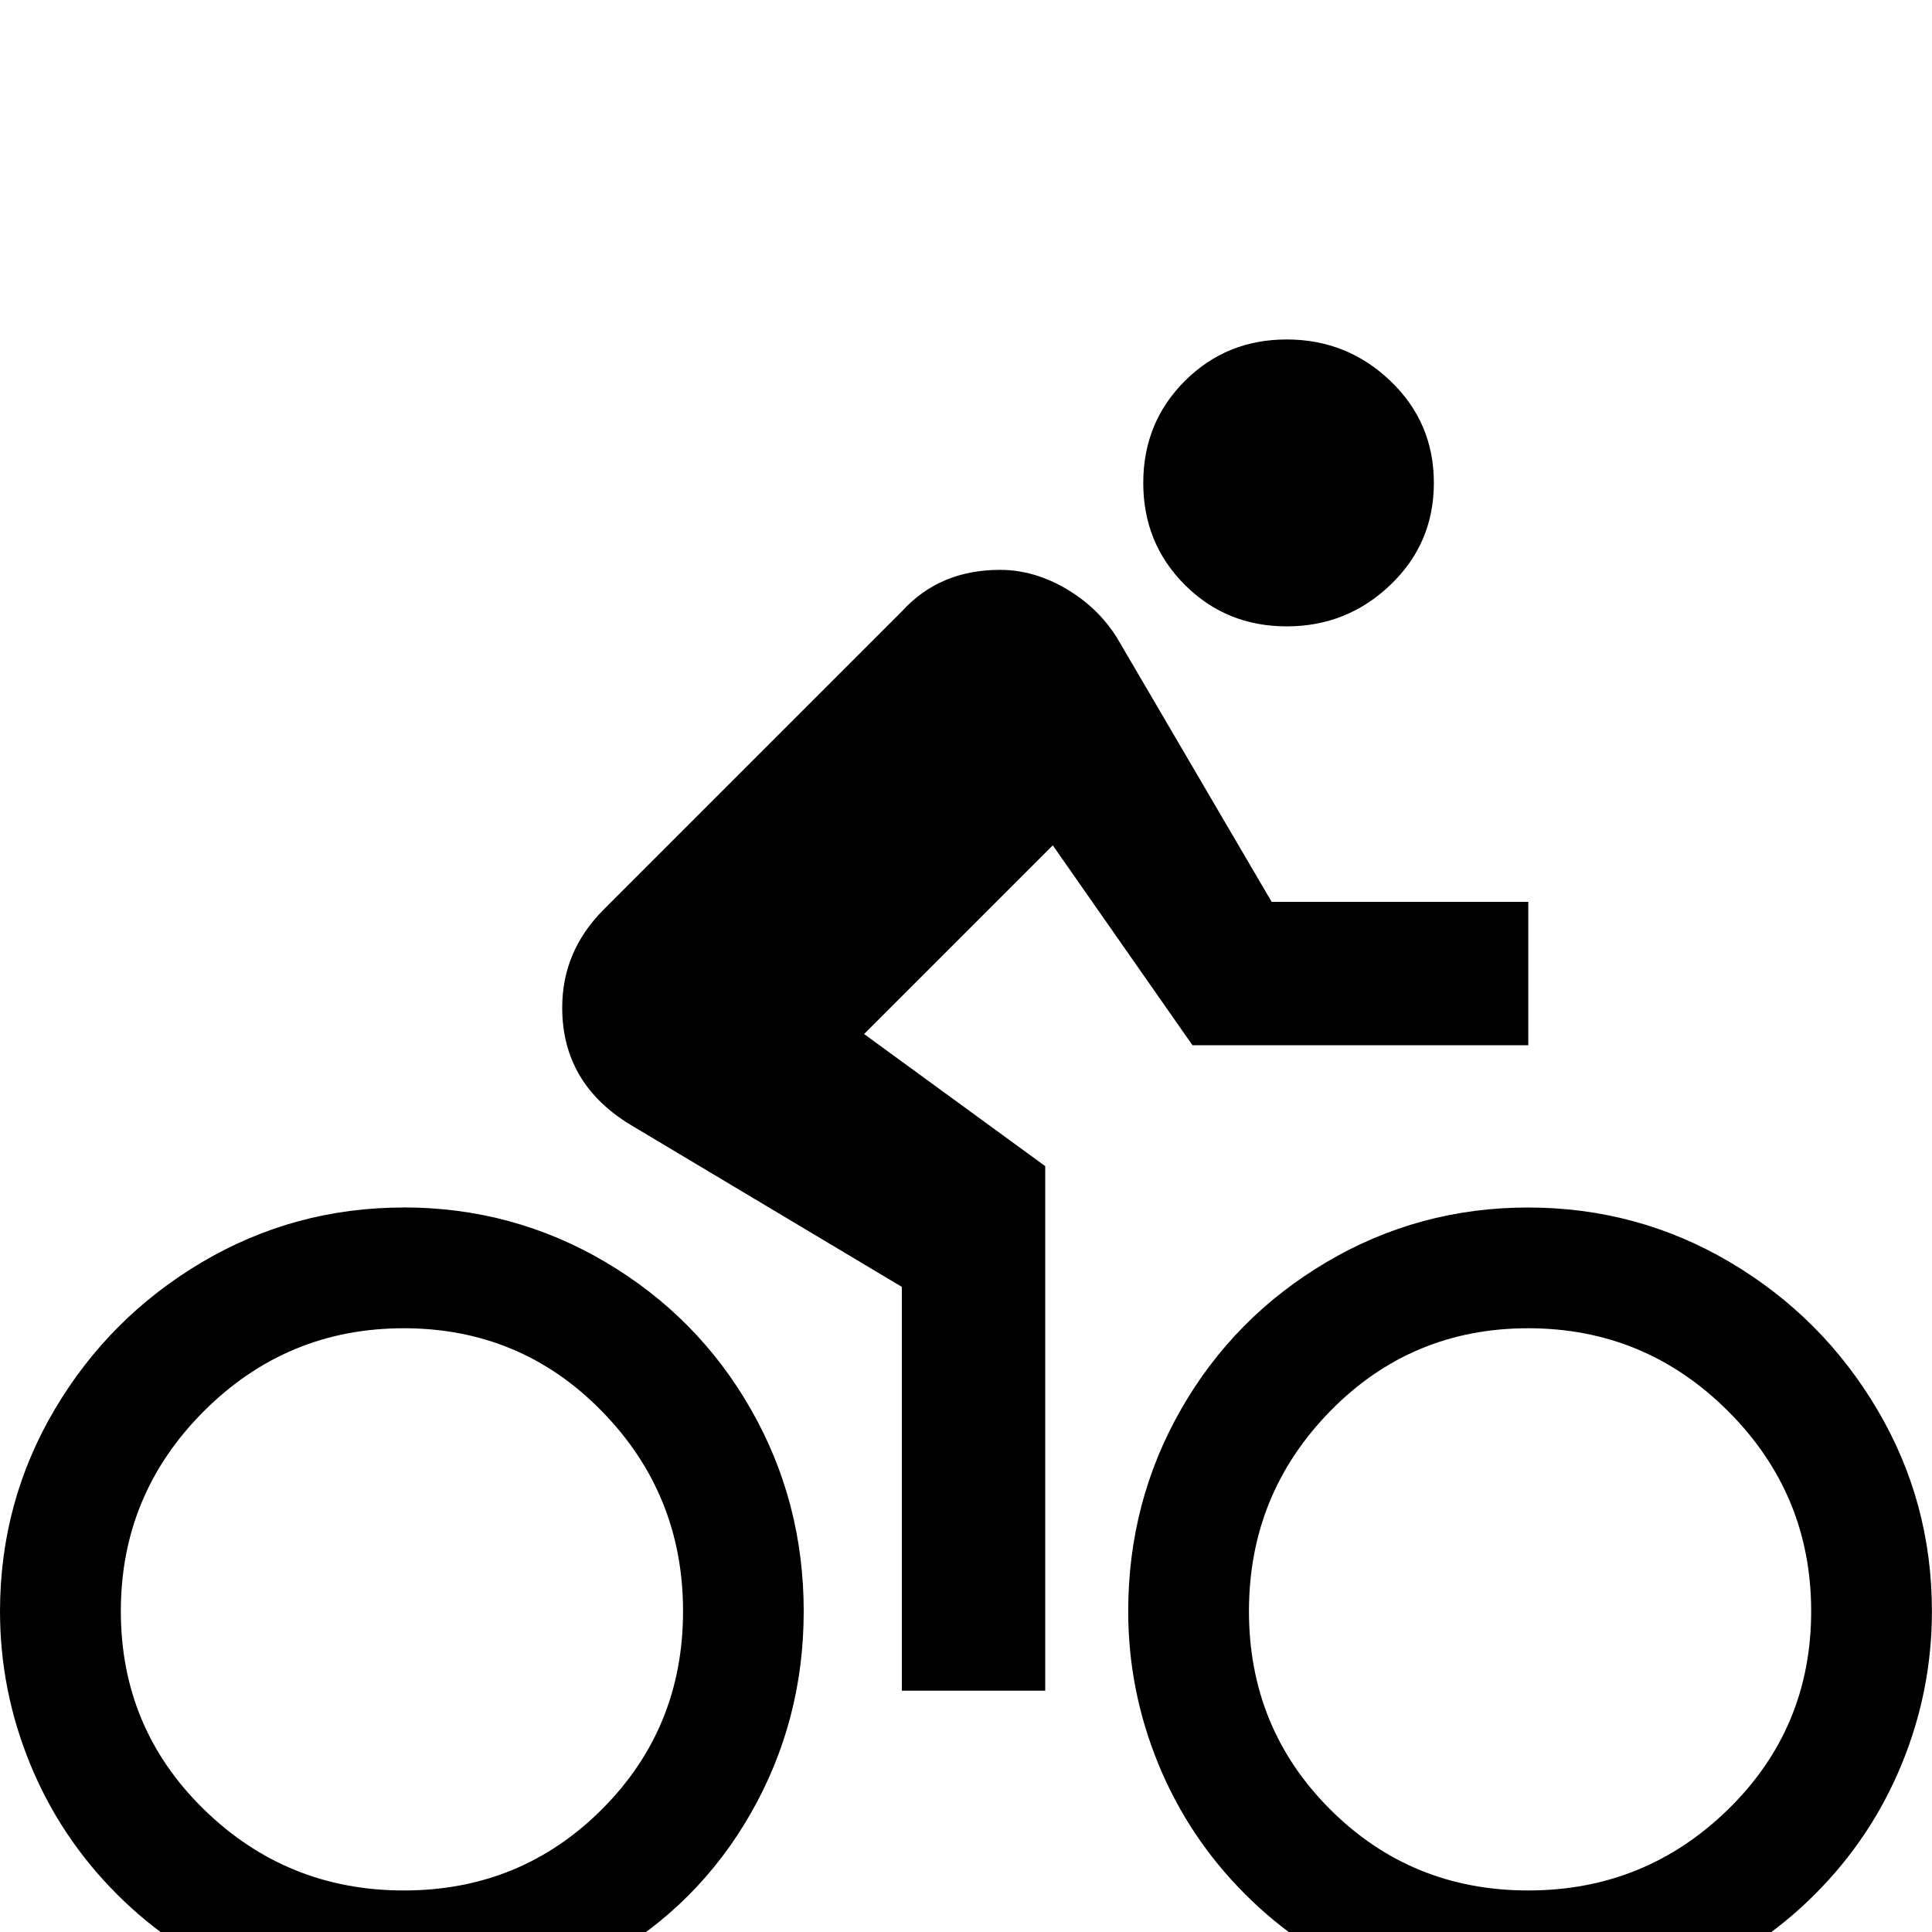 <!-- Generated by IcoMoon.io -->
<svg version="1.1" xmlns="http://www.w3.org/2000/svg" width="24" height="24" viewBox="0 0 24 24">
<title>bike</title>
<path d="M5.016 23.484q-1.453 0-2.484-1.008t-1.031-2.461 1.031-2.484 2.484-1.031 2.461 1.031 1.008 2.484-1.008 2.461-2.461 1.008zM5.016 15q-1.359 0-2.508 0.68t-1.828 1.828-0.68 2.508q0 0.984 0.375 1.898t1.078 1.617 1.617 1.078 1.945 0.375q1.359 0 2.508-0.656t1.805-1.805 0.656-2.508-0.656-2.508-1.805-1.828-2.508-0.68zM14.813 12.984h4.172v-1.781h-3.188l-1.922-3.281q-0.234-0.375-0.633-0.609t-0.82-0.234q-0.75 0-1.219 0.516l-3.703 3.703q-0.516 0.516-0.516 1.219 0 0.938 0.844 1.453l3.375 2.016v5.016h1.781v-6.516l-2.25-1.641 2.344-2.344zM18.984 23.484q-1.453 0-2.461-1.008t-1.008-2.461 1.008-2.484 2.461-1.031 2.484 1.031 1.031 2.484-1.031 2.461-2.484 1.008zM18.984 15q-1.359 0-2.508 0.68t-1.805 1.828-0.656 2.508q0 0.984 0.375 1.898t1.078 1.617 1.617 1.078 1.922 0.375 1.922-0.375 1.617-1.078 1.078-1.617 0.375-1.898q0-1.359-0.68-2.508t-1.828-1.828-2.508-0.68zM15.984 7.781q0.75 0 1.289-0.516t0.539-1.266-0.539-1.266-1.289-0.516-1.266 0.516-0.516 1.266 0.516 1.266 1.266 0.516z"></path>
</svg>
